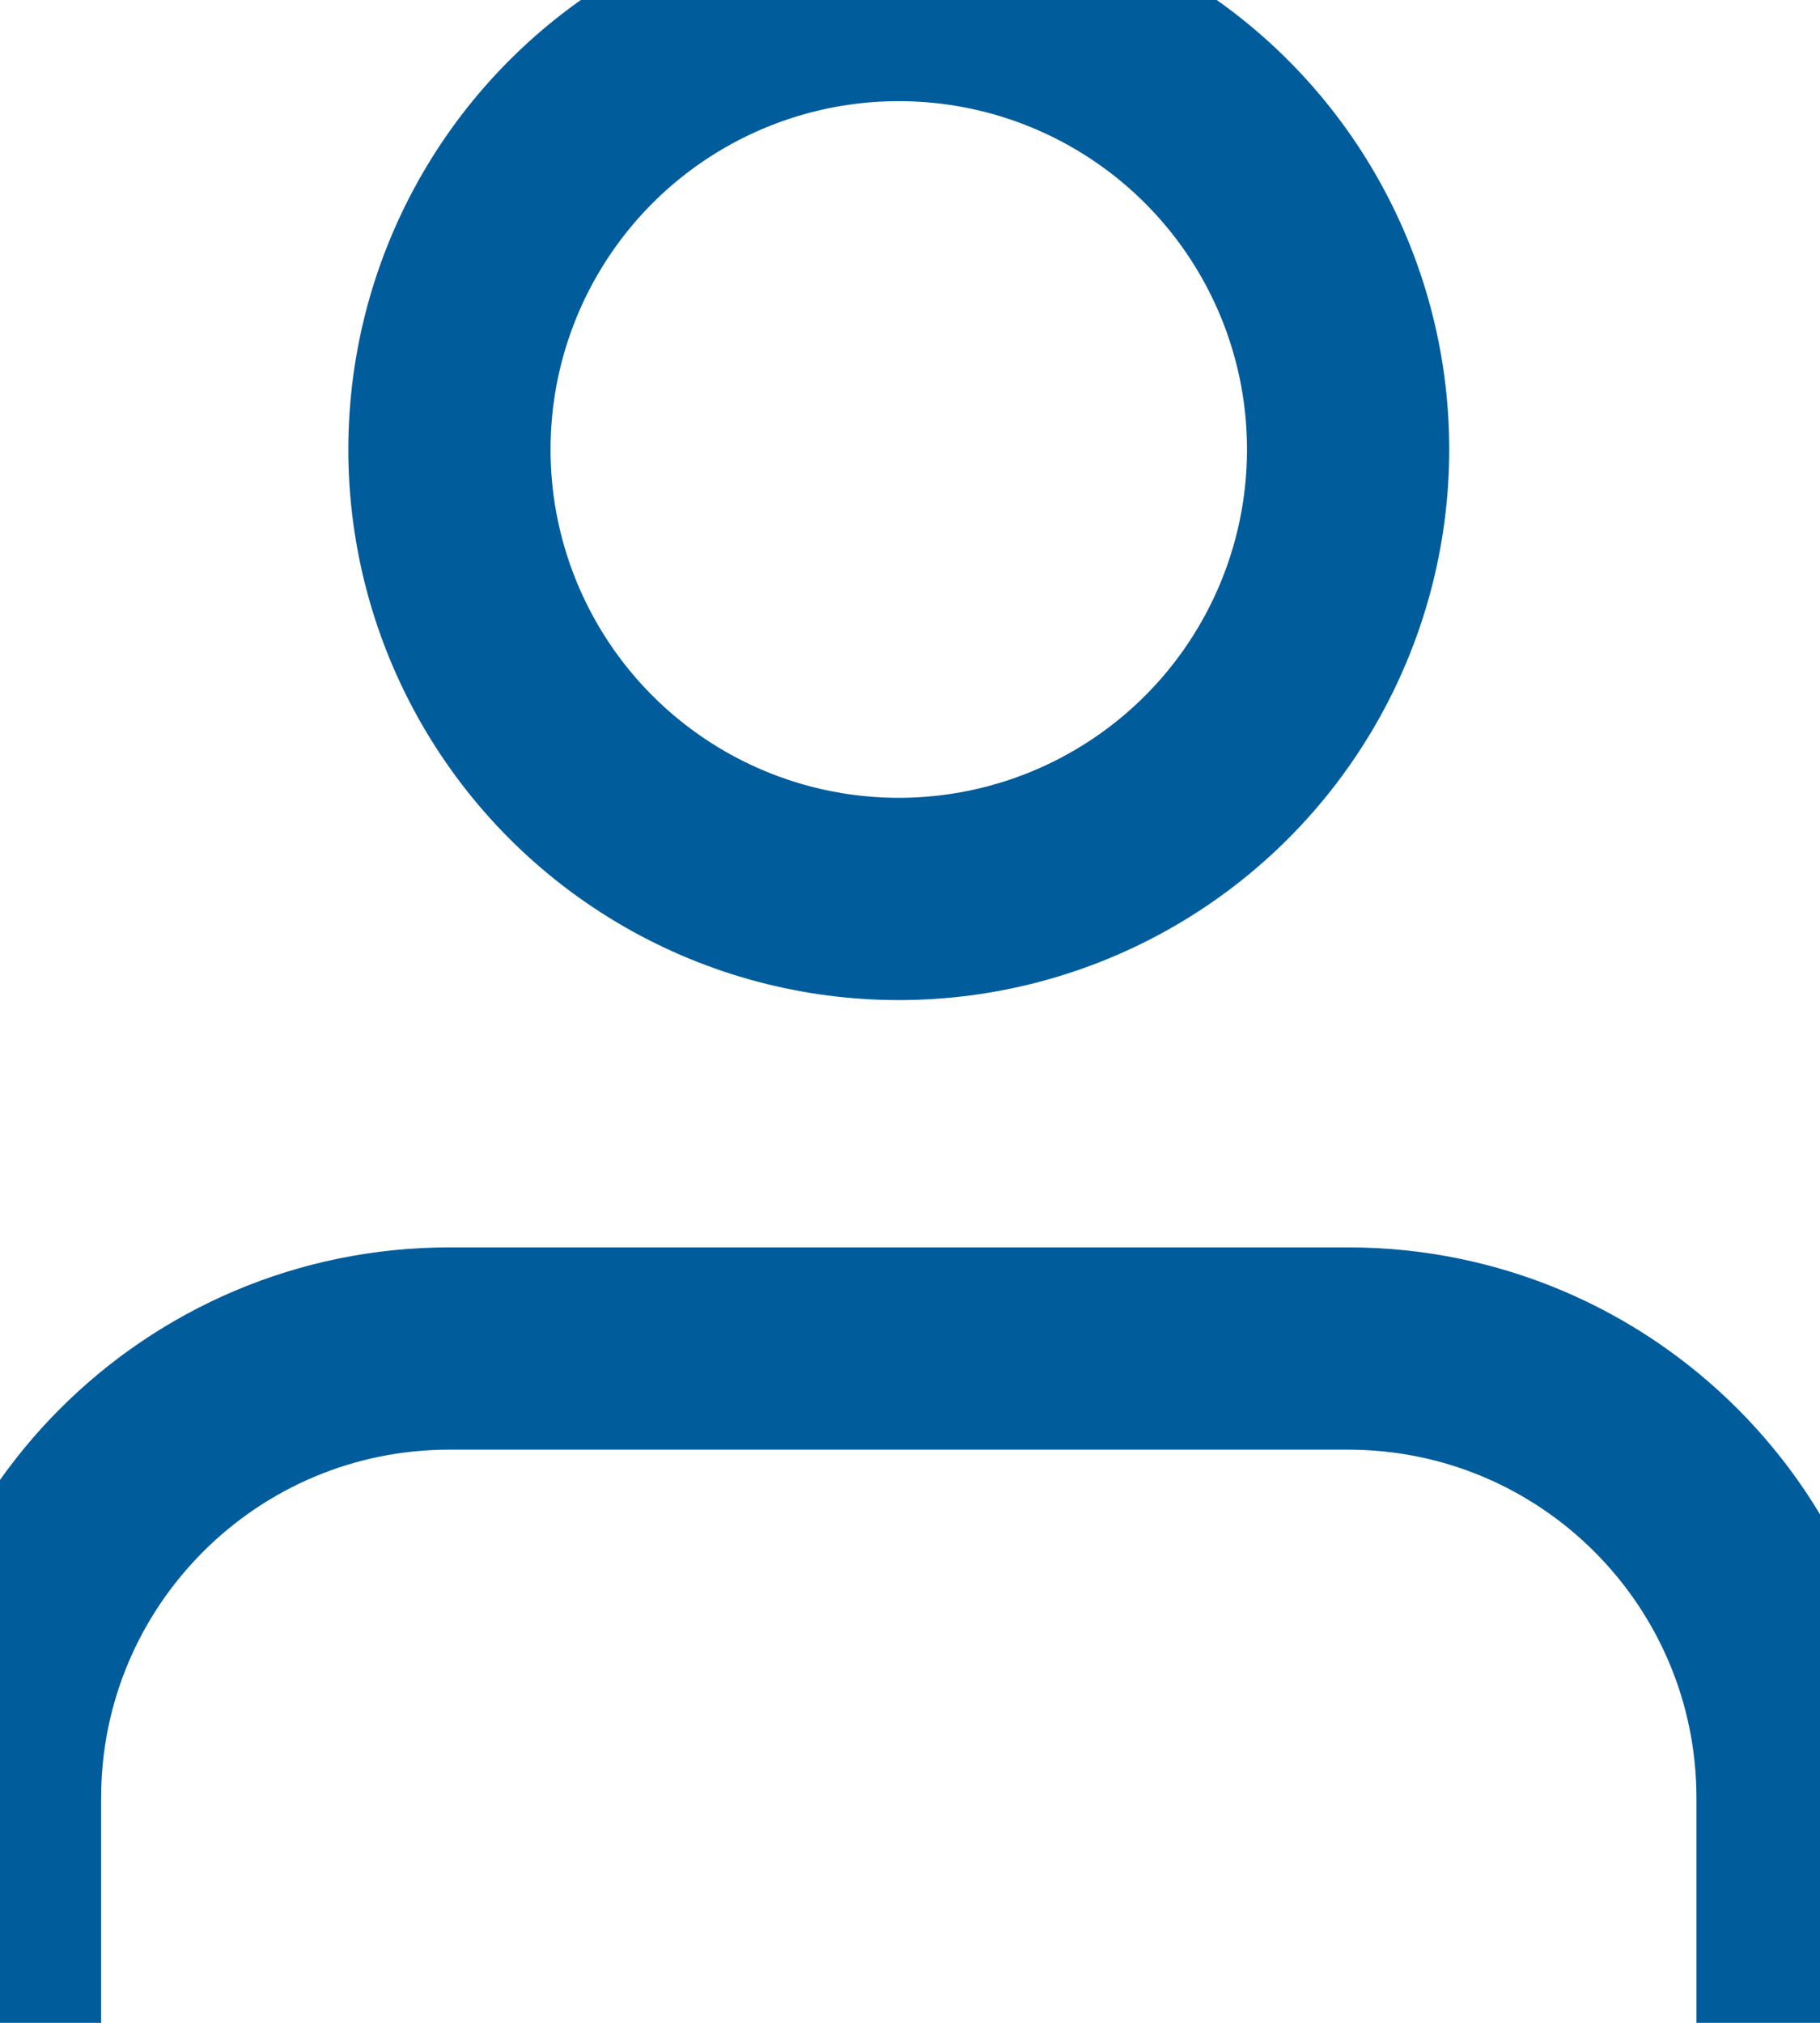 <?xml version="1.0" encoding="UTF-8"?>
<svg width="18px" height="20px" viewBox="0 0 18 20" version="1.1" xmlns="http://www.w3.org/2000/svg" xmlns:xlink="http://www.w3.org/1999/xlink">
    <!-- Generator: Sketch 51 (57462) - http://www.bohemiancoding.com/sketch -->
    <title>Icons/ic_user</title>
    <desc>Created with Sketch.</desc>
    <defs></defs>
    <g id="Icons/ic_user" stroke="none" stroke-width="1" fill="none" fill-rule="evenodd" stroke-linecap="round" stroke-linejoin="round">
        <g id="user" stroke="#015C9C" stroke-width="2">
            <path d="M17.778,20 L17.778,17.778 C17.778,15.323 15.788,13.333 13.333,13.333 L4.444,13.333 C1.99,13.333 0,15.323 0,17.778 L0,20" id="Shape"></path>
            <circle id="Oval" cx="8.889" cy="4.444" r="4.444"></circle>
        </g>
    </g>
</svg>